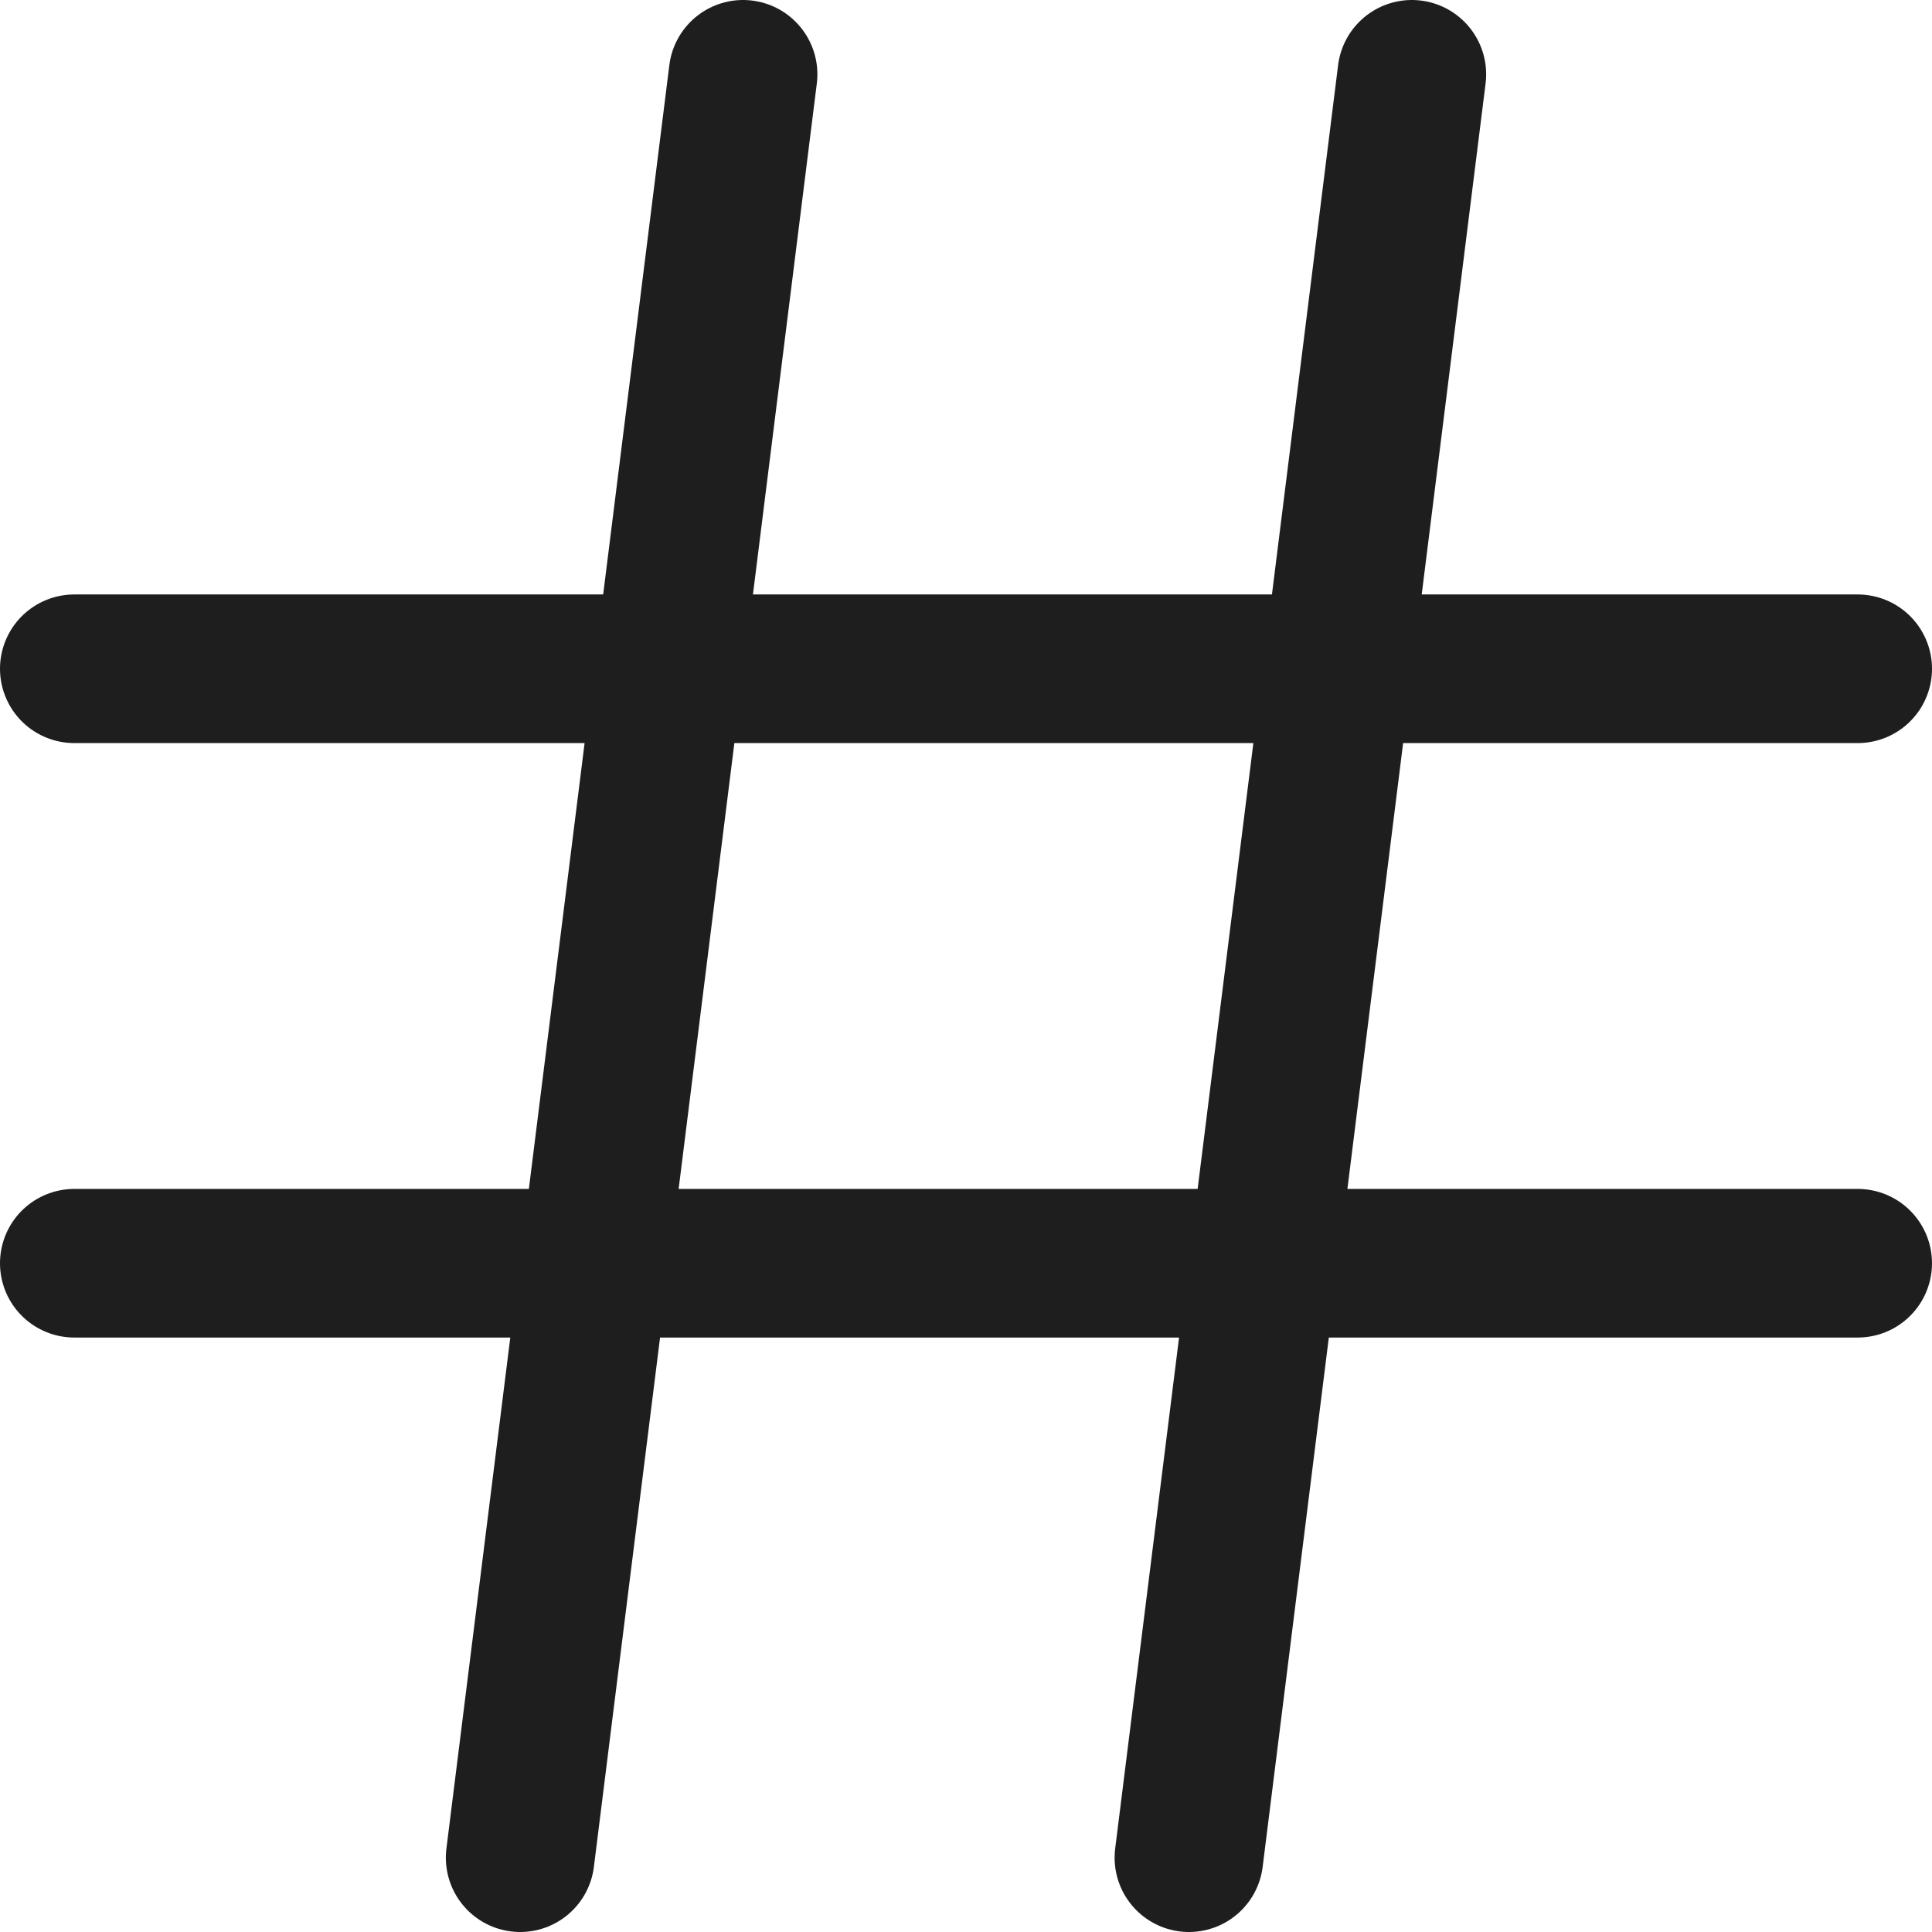 <?xml version="1.0" encoding="UTF-8"?><svg id="a" xmlns="http://www.w3.org/2000/svg" viewBox="0 0 26 26"><path d="M1,9h24M1,17h24M10,1l-3,24M19,1l-3,24" style="fill:none; stroke:#1e1e1e; stroke-linecap:round; stroke-linejoin:round; stroke-width:2px;"/></svg>
